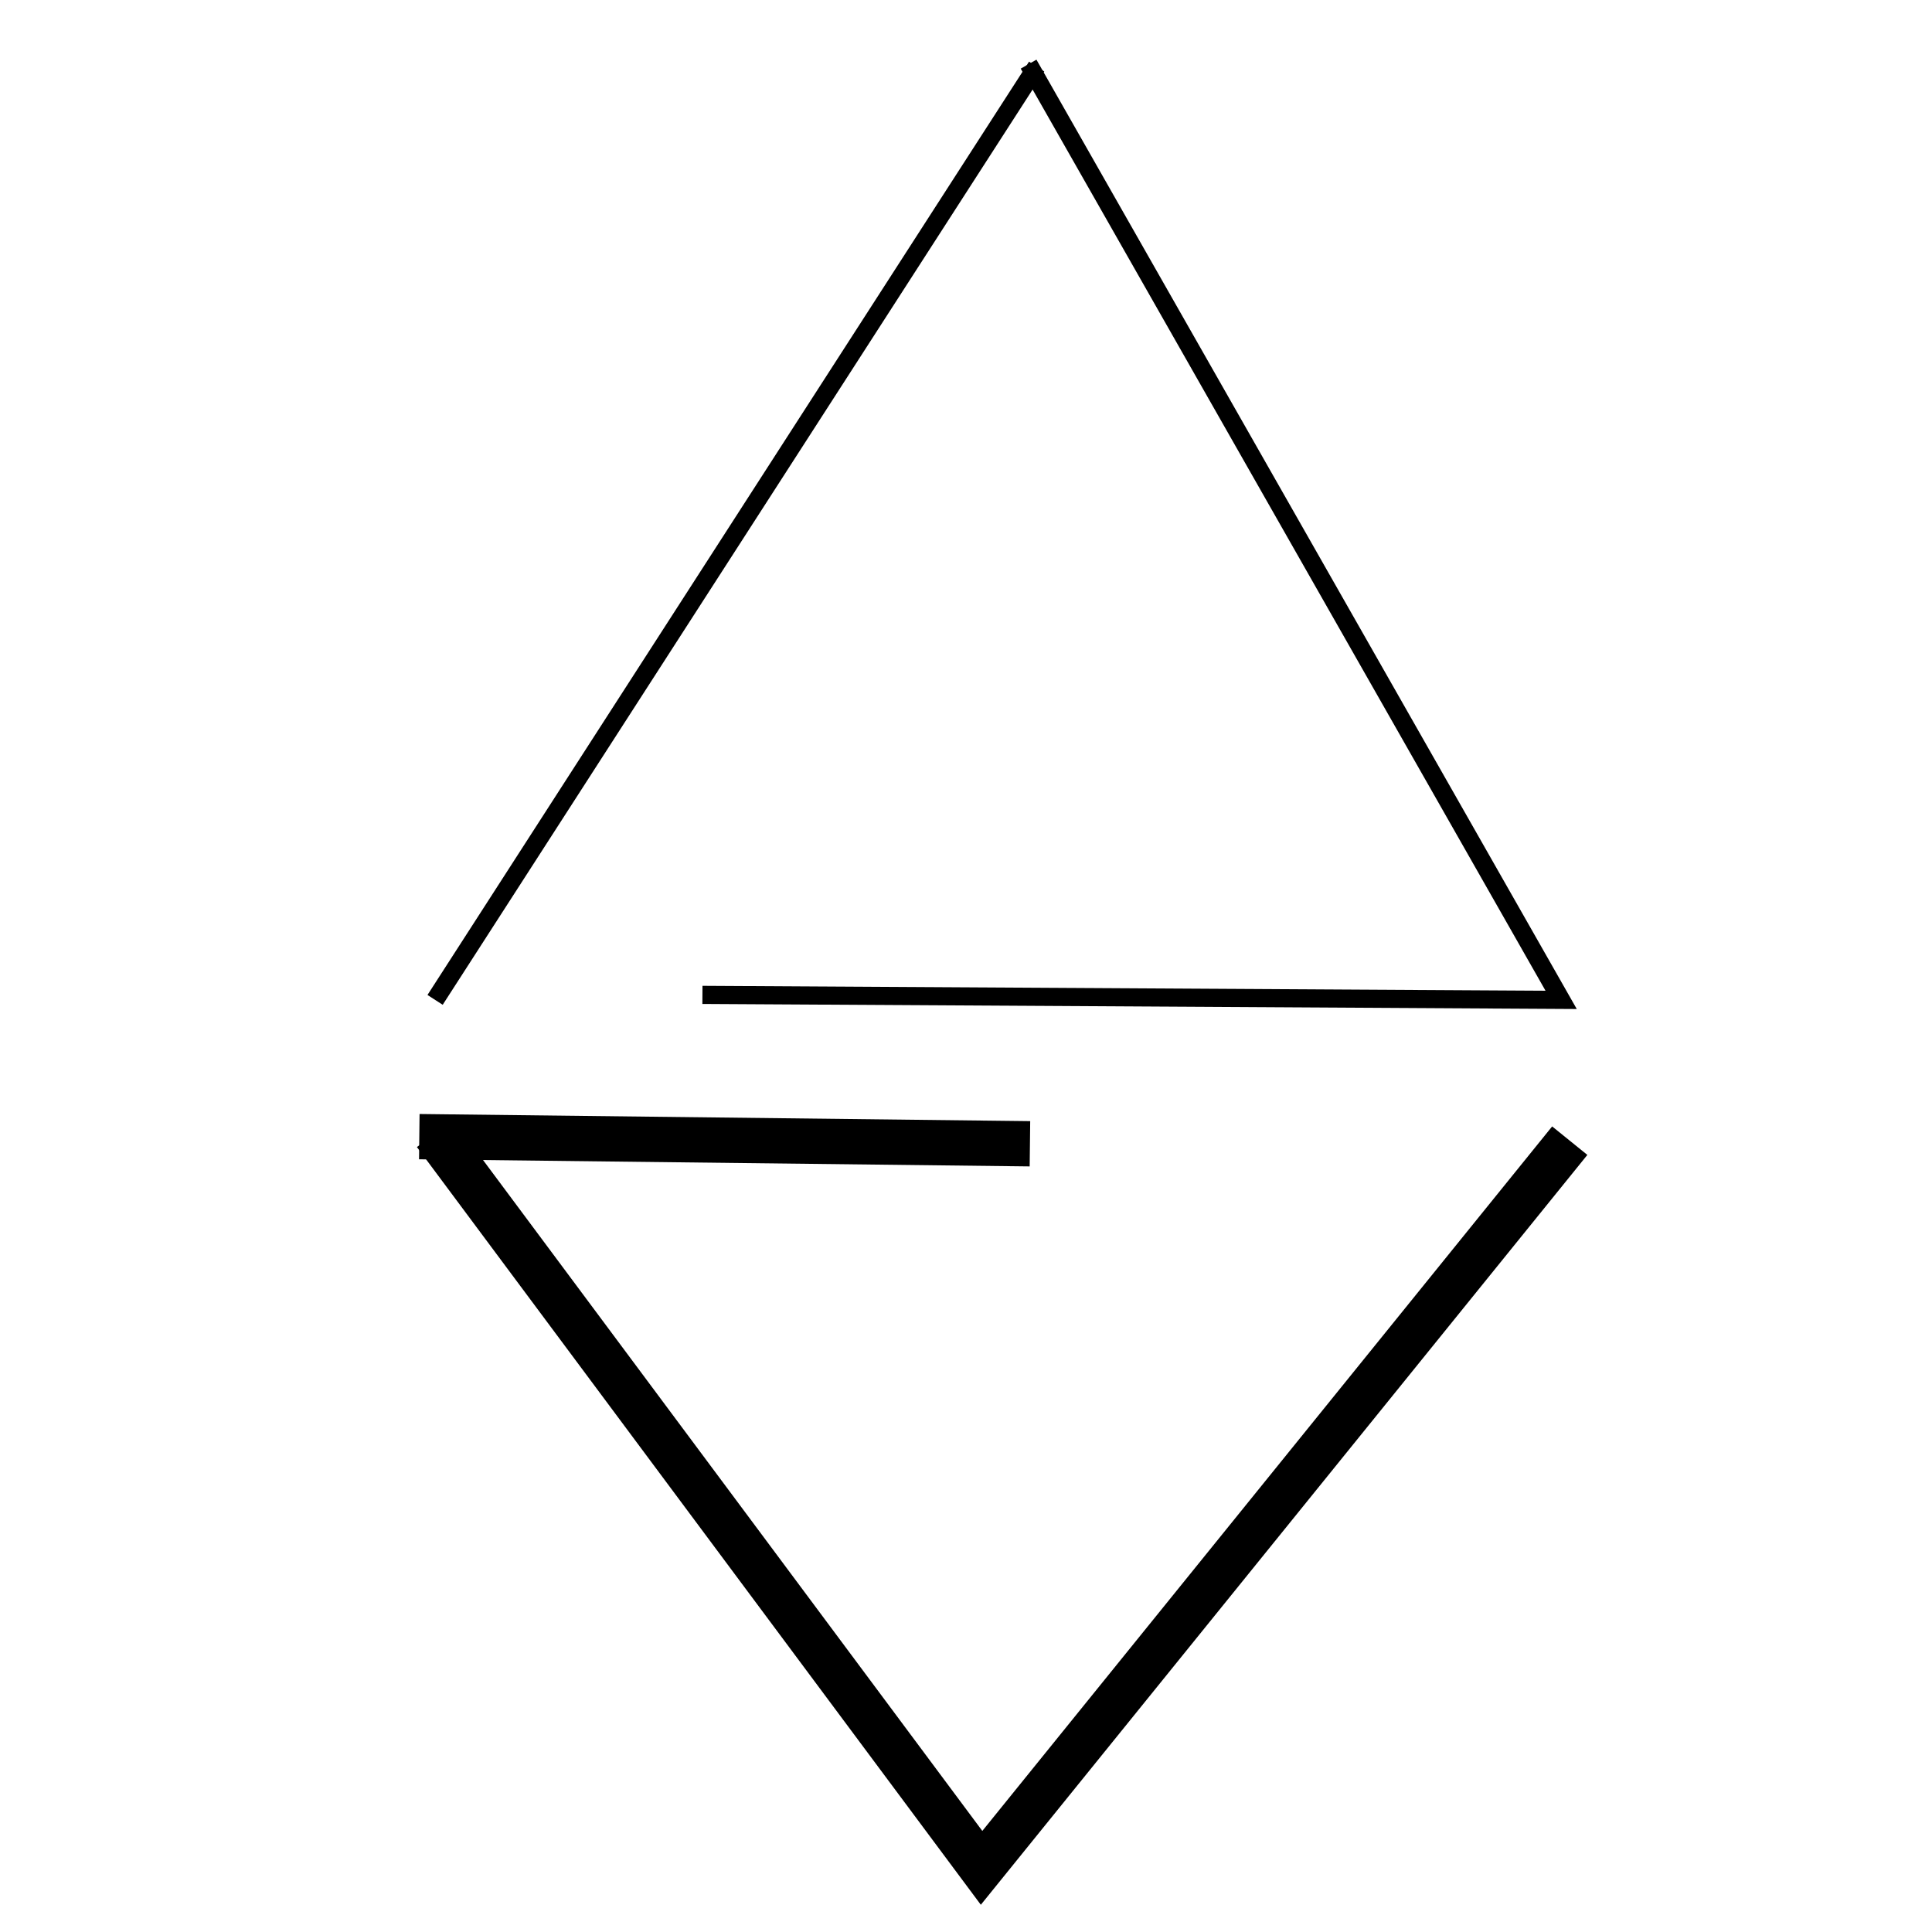 <?xml version="1.0" encoding="UTF-8" standalone="no"?>
<!DOCTYPE svg PUBLIC "-//W3C//DTD SVG 1.1//EN" "http://www.w3.org/Graphics/SVG/1.1/DTD/svg11.dtd">
<svg version="1.1" xmlns="http://www.w3.org/2000/svg" xmlns:xlink="http://www.w3.org/1999/xlink" preserveAspectRatio="xMidYMid meet" viewBox="0 0 640 640" width="640" height="640"><defs><path d="M144.13 331.22L343.4 22.05" id="a6ckIysg5b"></path><path d="" id="b3GowTOSp"></path><path d="M232.69 329.57L517.15 331.22L340.73 21.25" id="a2pH4V7Ajg"></path><path d="M520 377.86L325.16 618.75L144.13 375.5" id="brxWuAV37"></path><path d="M341.18 378.89L138.9 376.53" id="aapoyem2"></path><path d="" id="b3QFBIUXG"></path></defs><g visibility="inherit"><g visibility="inherit"><g visibility="inherit"><g><use xlink:href="#a6ckIysg5b" opacity="1" fill-opacity="0" stroke="#000000" stroke-width="6" stroke-opacity="1"></use></g></g><g visibility="inherit"><g><use xlink:href="#b3GowTOSp" opacity="1" fill-opacity="0" stroke="#000000" stroke-width="6" stroke-opacity="1"></use></g></g><g visibility="inherit"><g><use xlink:href="#a2pH4V7Ajg" opacity="1" fill-opacity="0" stroke="#000000" stroke-width="6" stroke-opacity="1"></use></g></g><g visibility="inherit"><g><use xlink:href="#brxWuAV37" opacity="1" fill-opacity="0" stroke="#000000" stroke-width="15" stroke-opacity="1"></use></g></g><g visibility="inherit"><g><use xlink:href="#aapoyem2" opacity="1" fill-opacity="0" stroke="#000000" stroke-width="15" stroke-opacity="1"></use></g></g><g visibility="inherit"><g><use xlink:href="#b3QFBIUXG" opacity="1" fill-opacity="0" stroke="#000000" stroke-width="15" stroke-opacity="1"></use></g></g></g></g></svg>